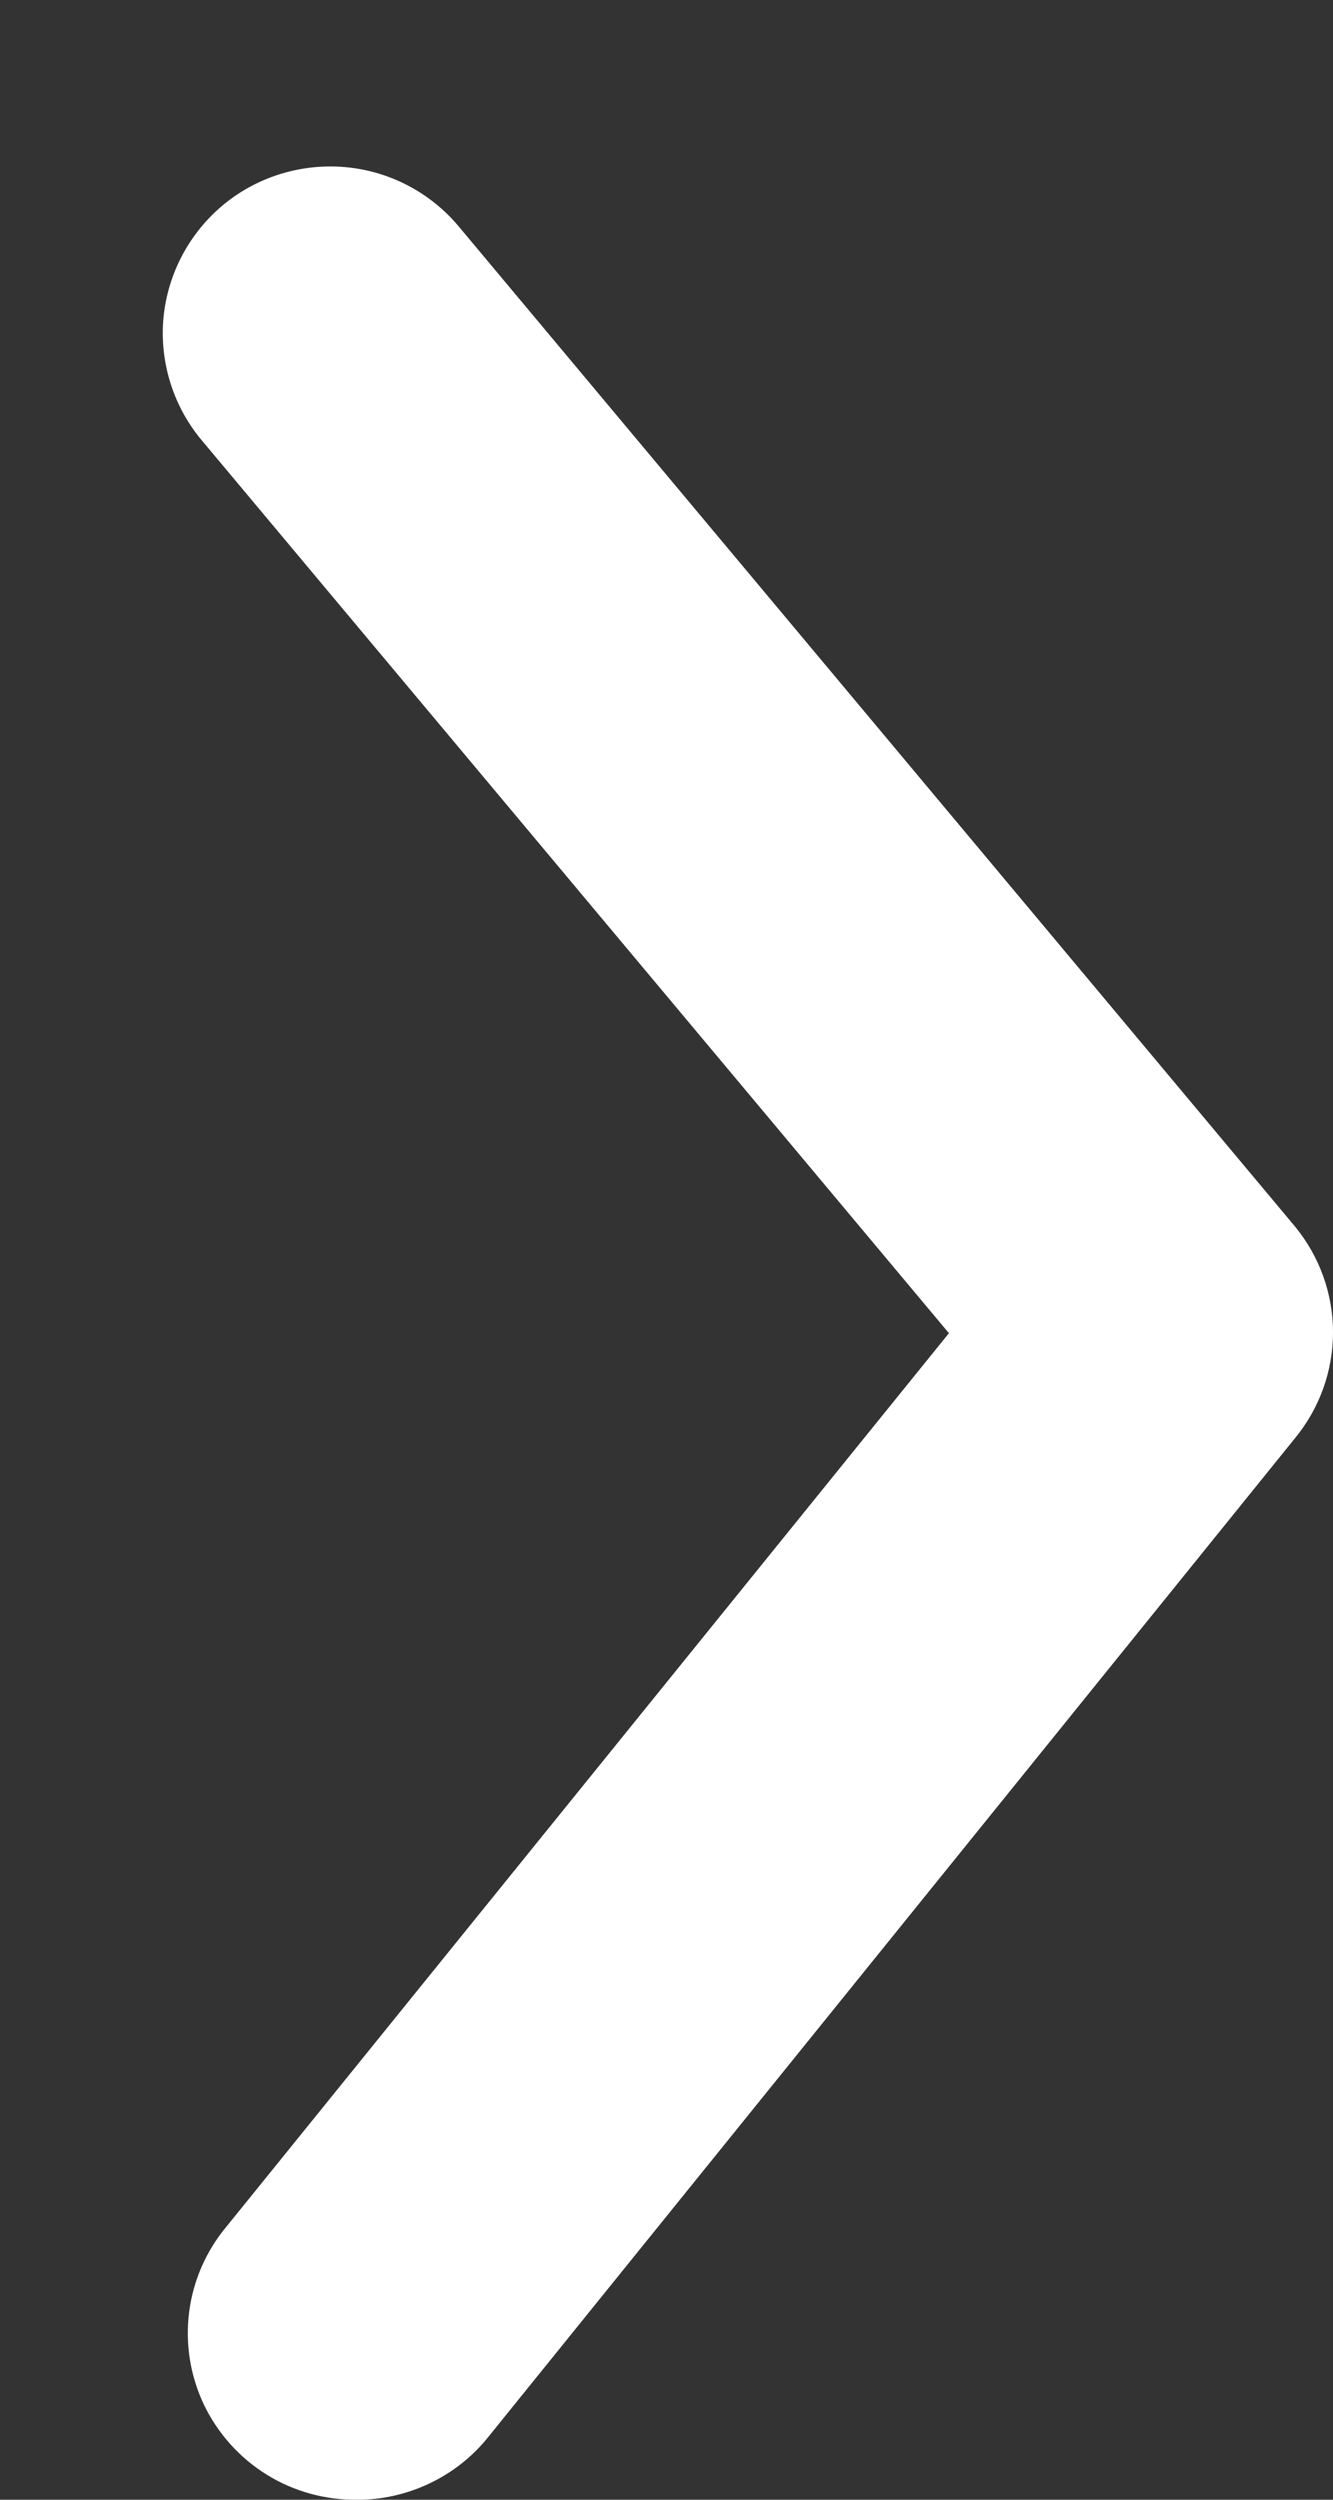 <svg width="8" height="15" viewBox="0 0 8 15" fill="none" xmlns="http://www.w3.org/2000/svg">
<rect x="0" y="0" width="8" height="15" fill="#333333" stroke="none"/>
<path d="M2.142 15C2.292 15.001 2.44 14.967 2.576 14.903C2.711 14.839 2.831 14.746 2.925 14.63L7.772 8.63C7.919 8.451 8 8.227 8 7.995C8 7.763 7.919 7.539 7.772 7.36L2.754 1.36C2.584 1.156 2.339 1.027 2.074 1.003C1.809 0.979 1.544 1.06 1.339 1.23C1.135 1.4 1.006 1.644 0.981 1.908C0.957 2.172 1.039 2.436 1.209 2.64L5.695 8L1.36 13.36C1.237 13.507 1.159 13.685 1.135 13.875C1.111 14.065 1.142 14.257 1.224 14.43C1.307 14.602 1.437 14.748 1.6 14.849C1.762 14.95 1.951 15.002 2.142 15Z" fill="white"/>
</svg>

